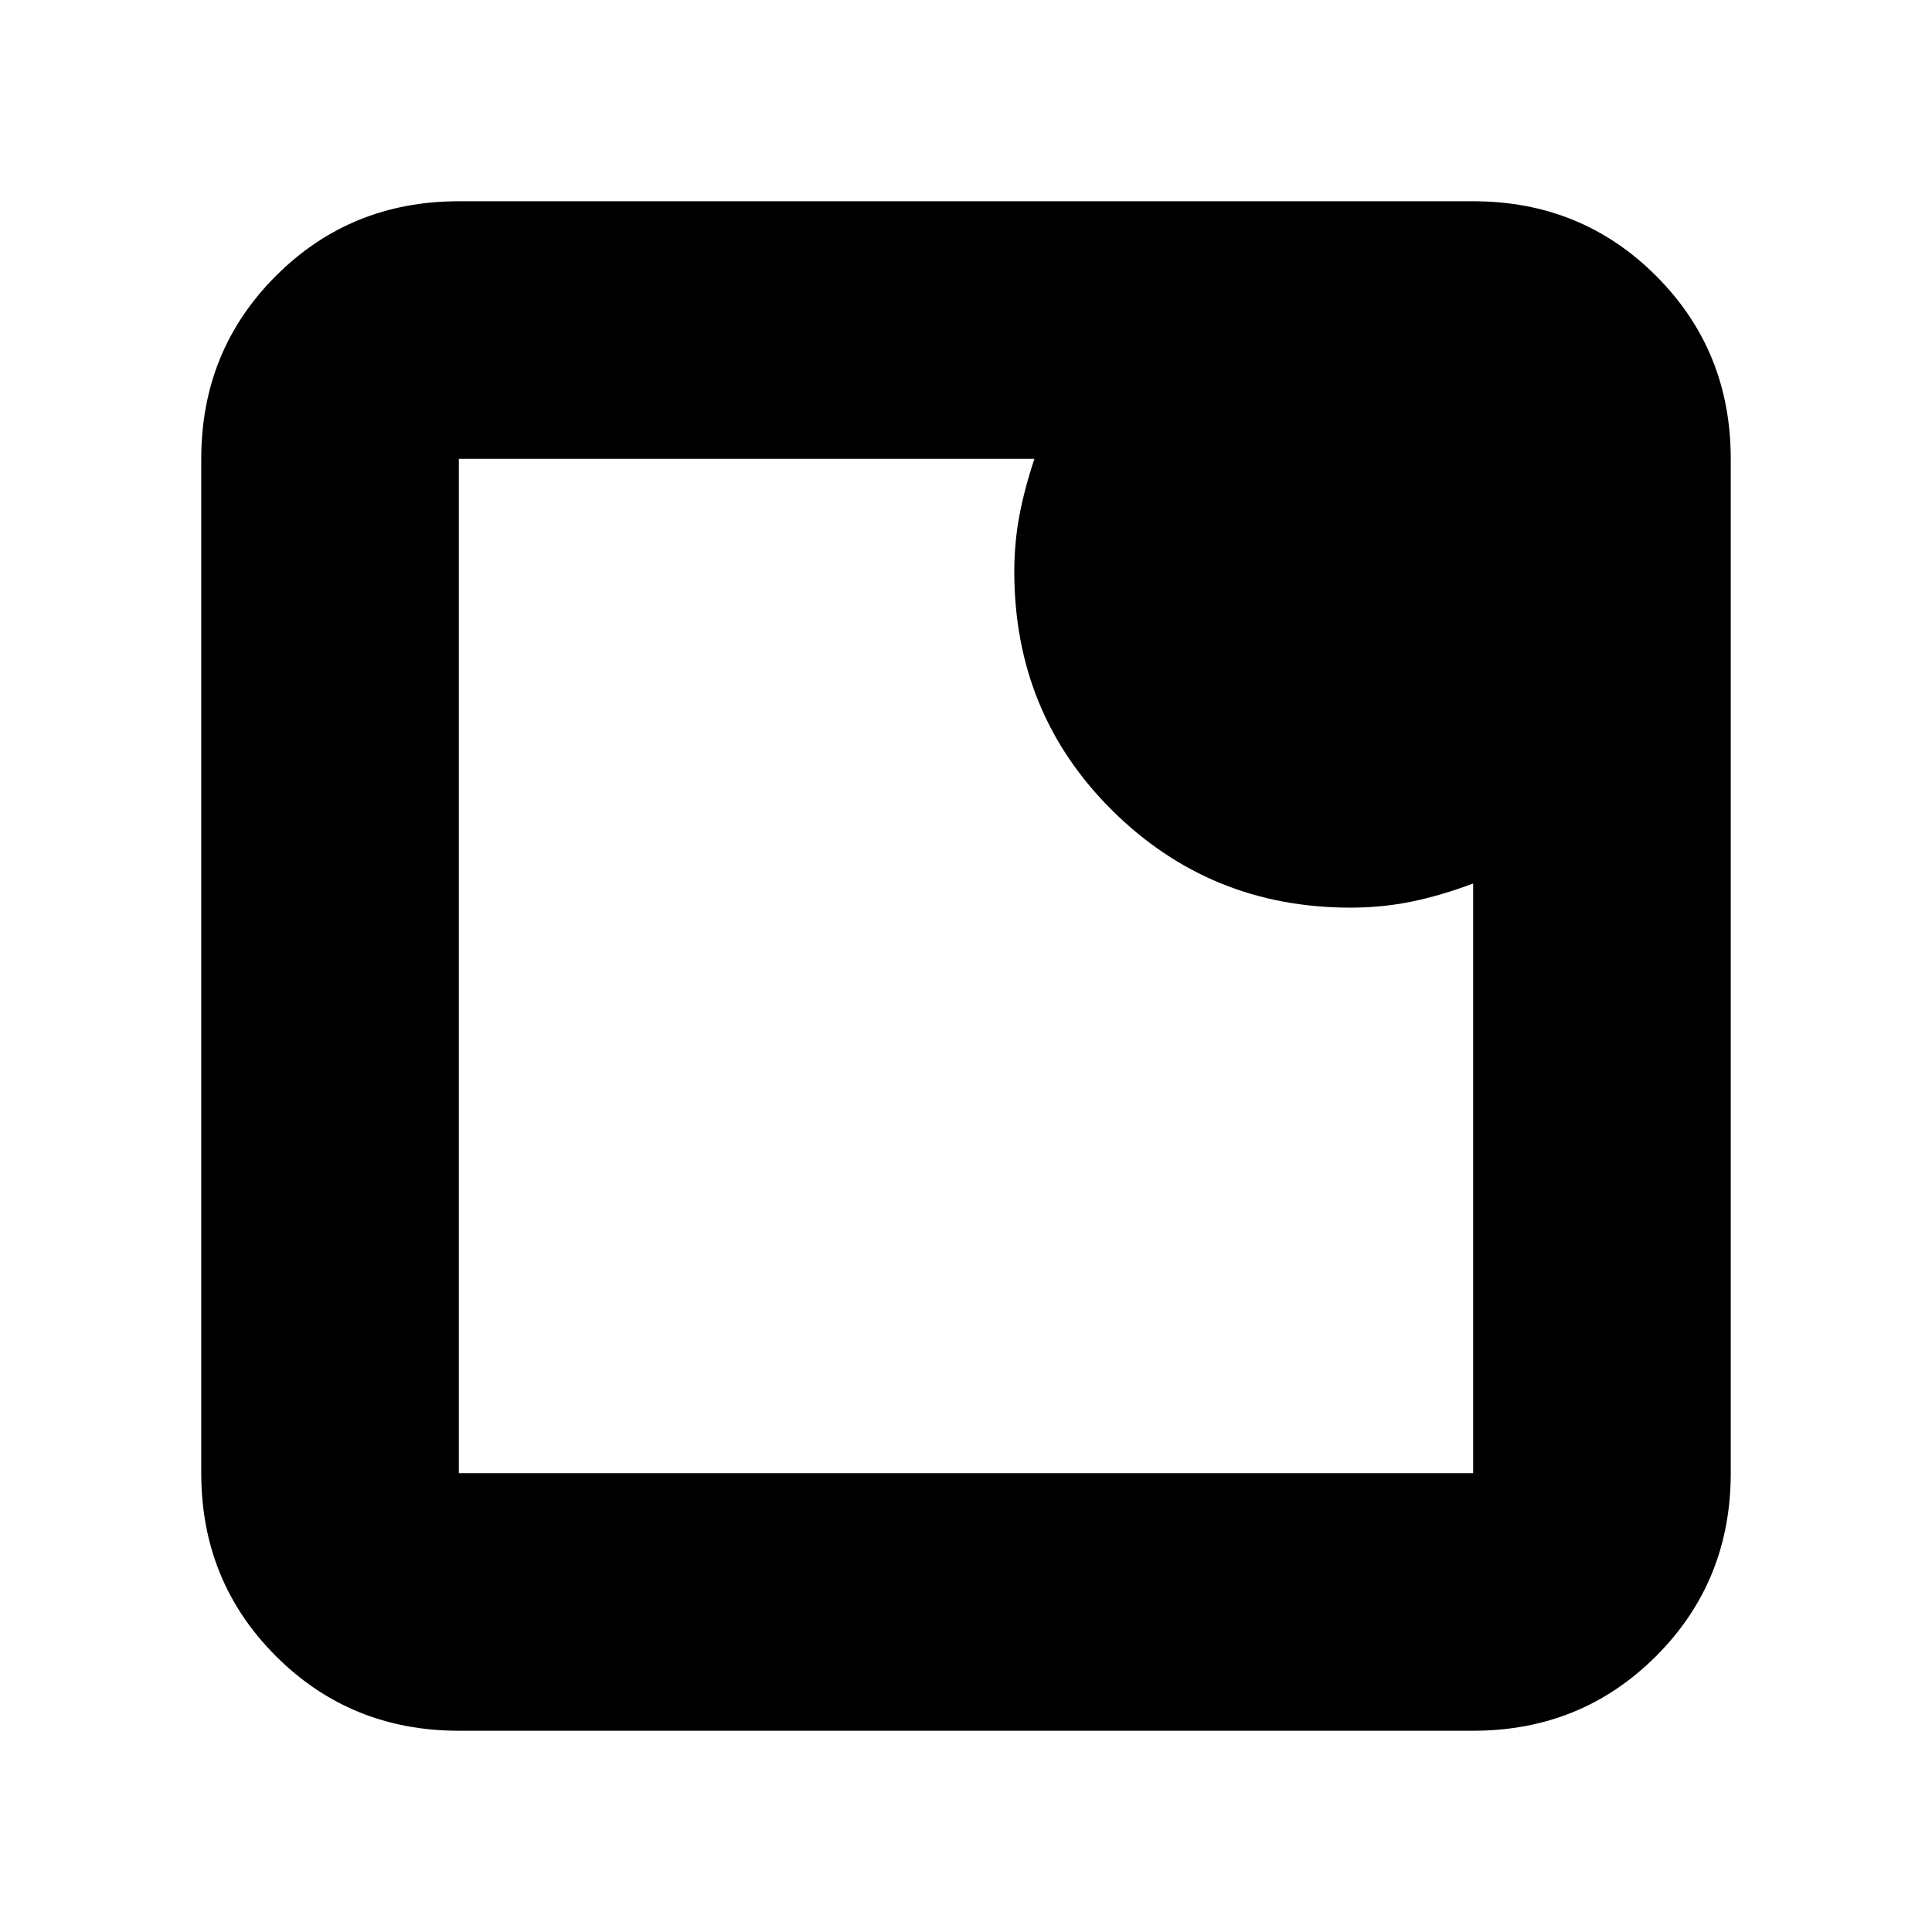 <svg xmlns="http://www.w3.org/2000/svg" height="20" viewBox="0 -960 960 960" width="20"><path d="M228-228h504v-293q-16 6-30.55 9T671-509q-69.6 0-118.3-48.26Q504-605.53 504-675.93q0-14.33 2.5-27.7T514-732H228v504Zm0 128q-53.82 0-90.91-37.09Q100-174.18 100-228v-504q0-53.83 37.09-90.91Q174.18-860 228-860h504q53.83 0 90.91 37.09Q860-785.83 860-732v504q0 53.82-37.09 90.91Q785.83-100 732-100H228Zm0-632v504-504Z"/></svg>